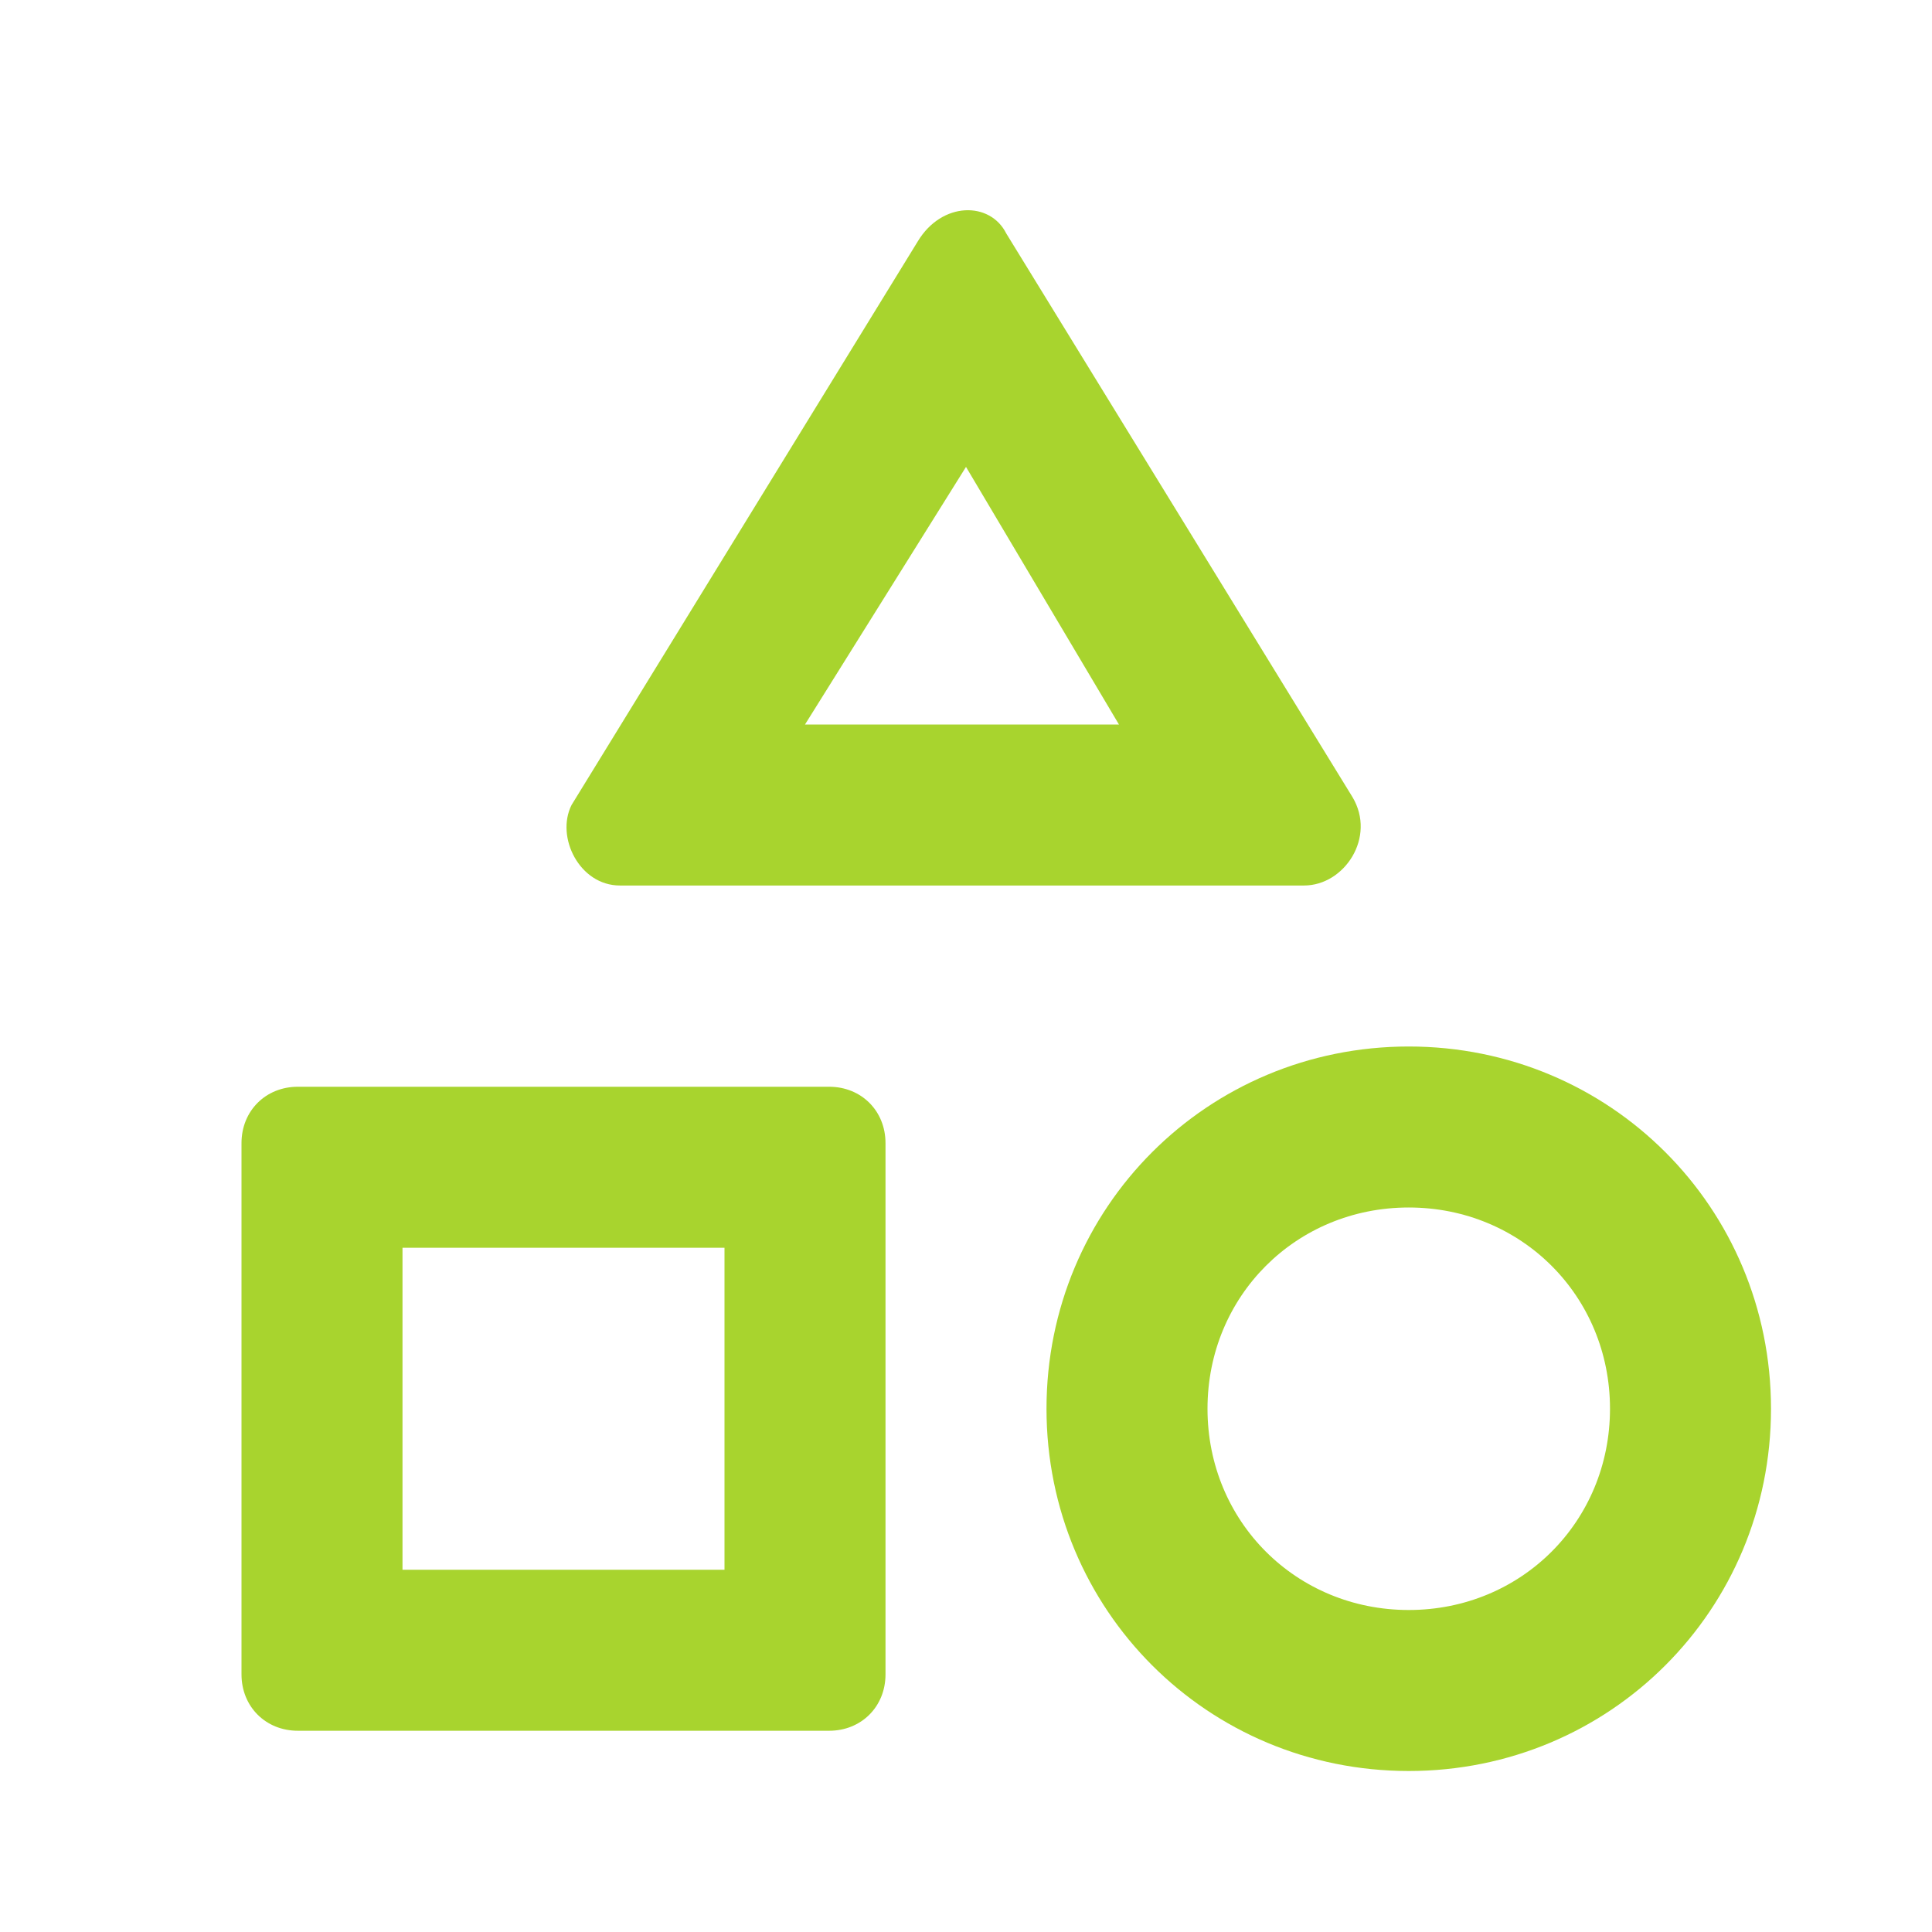 <?xml version="1.0" encoding="utf-8"?>
<!-- Generator: Adobe Illustrator 23.0.4, SVG Export Plug-In . SVG Version: 6.00 Build 0)  -->
<svg version="1.1" id="Capa_1" xmlns="http://www.w3.org/2000/svg" xmlns:xlink="http://www.w3.org/1999/xlink" x="0px" y="0px"
	 viewBox="0 0 24 24" style="enable-background:new 0 0 24 24;" xml:space="preserve">
<style type="text/css">
	.st0{fill:none;}
	.st1{fill:#A8D42E;}
</style>
<path class="st0" d="M0,0h24v24H0V0z"/>
<path class="st1" d="M11.4,3l-4.3,7c-0.2,0.4,0.1,1,0.6,1h8.5c0.5,0,0.9-0.6,0.6-1.1l-4.3-7C12.3,2.5,11.7,2.5,11.4,3z M12,5.8
	L13.9,9H10L12,5.8z"/>
<path class="st1" d="M17.5,13C15,13,13,15,13,17.5s2,4.5,4.5,4.5s4.5-2,4.5-4.5S20,13,17.5,13z M17.5,20c-1.4,0-2.5-1.1-2.5-2.5
	s1.1-2.5,2.5-2.5s2.5,1.1,2.5,2.5S18.9,20,17.5,20z"/>
<path class="st1" d="M3,14.2v6.6c0,0.4,0.3,0.7,0.7,0.7h6.6c0.4,0,0.7-0.3,0.7-0.7v-6.6c0-0.4-0.3-0.7-0.7-0.7H3.7
	C3.3,13.5,3,13.8,3,14.2z M9,19.5H5v-4h4V19.5z"/>
</svg>
